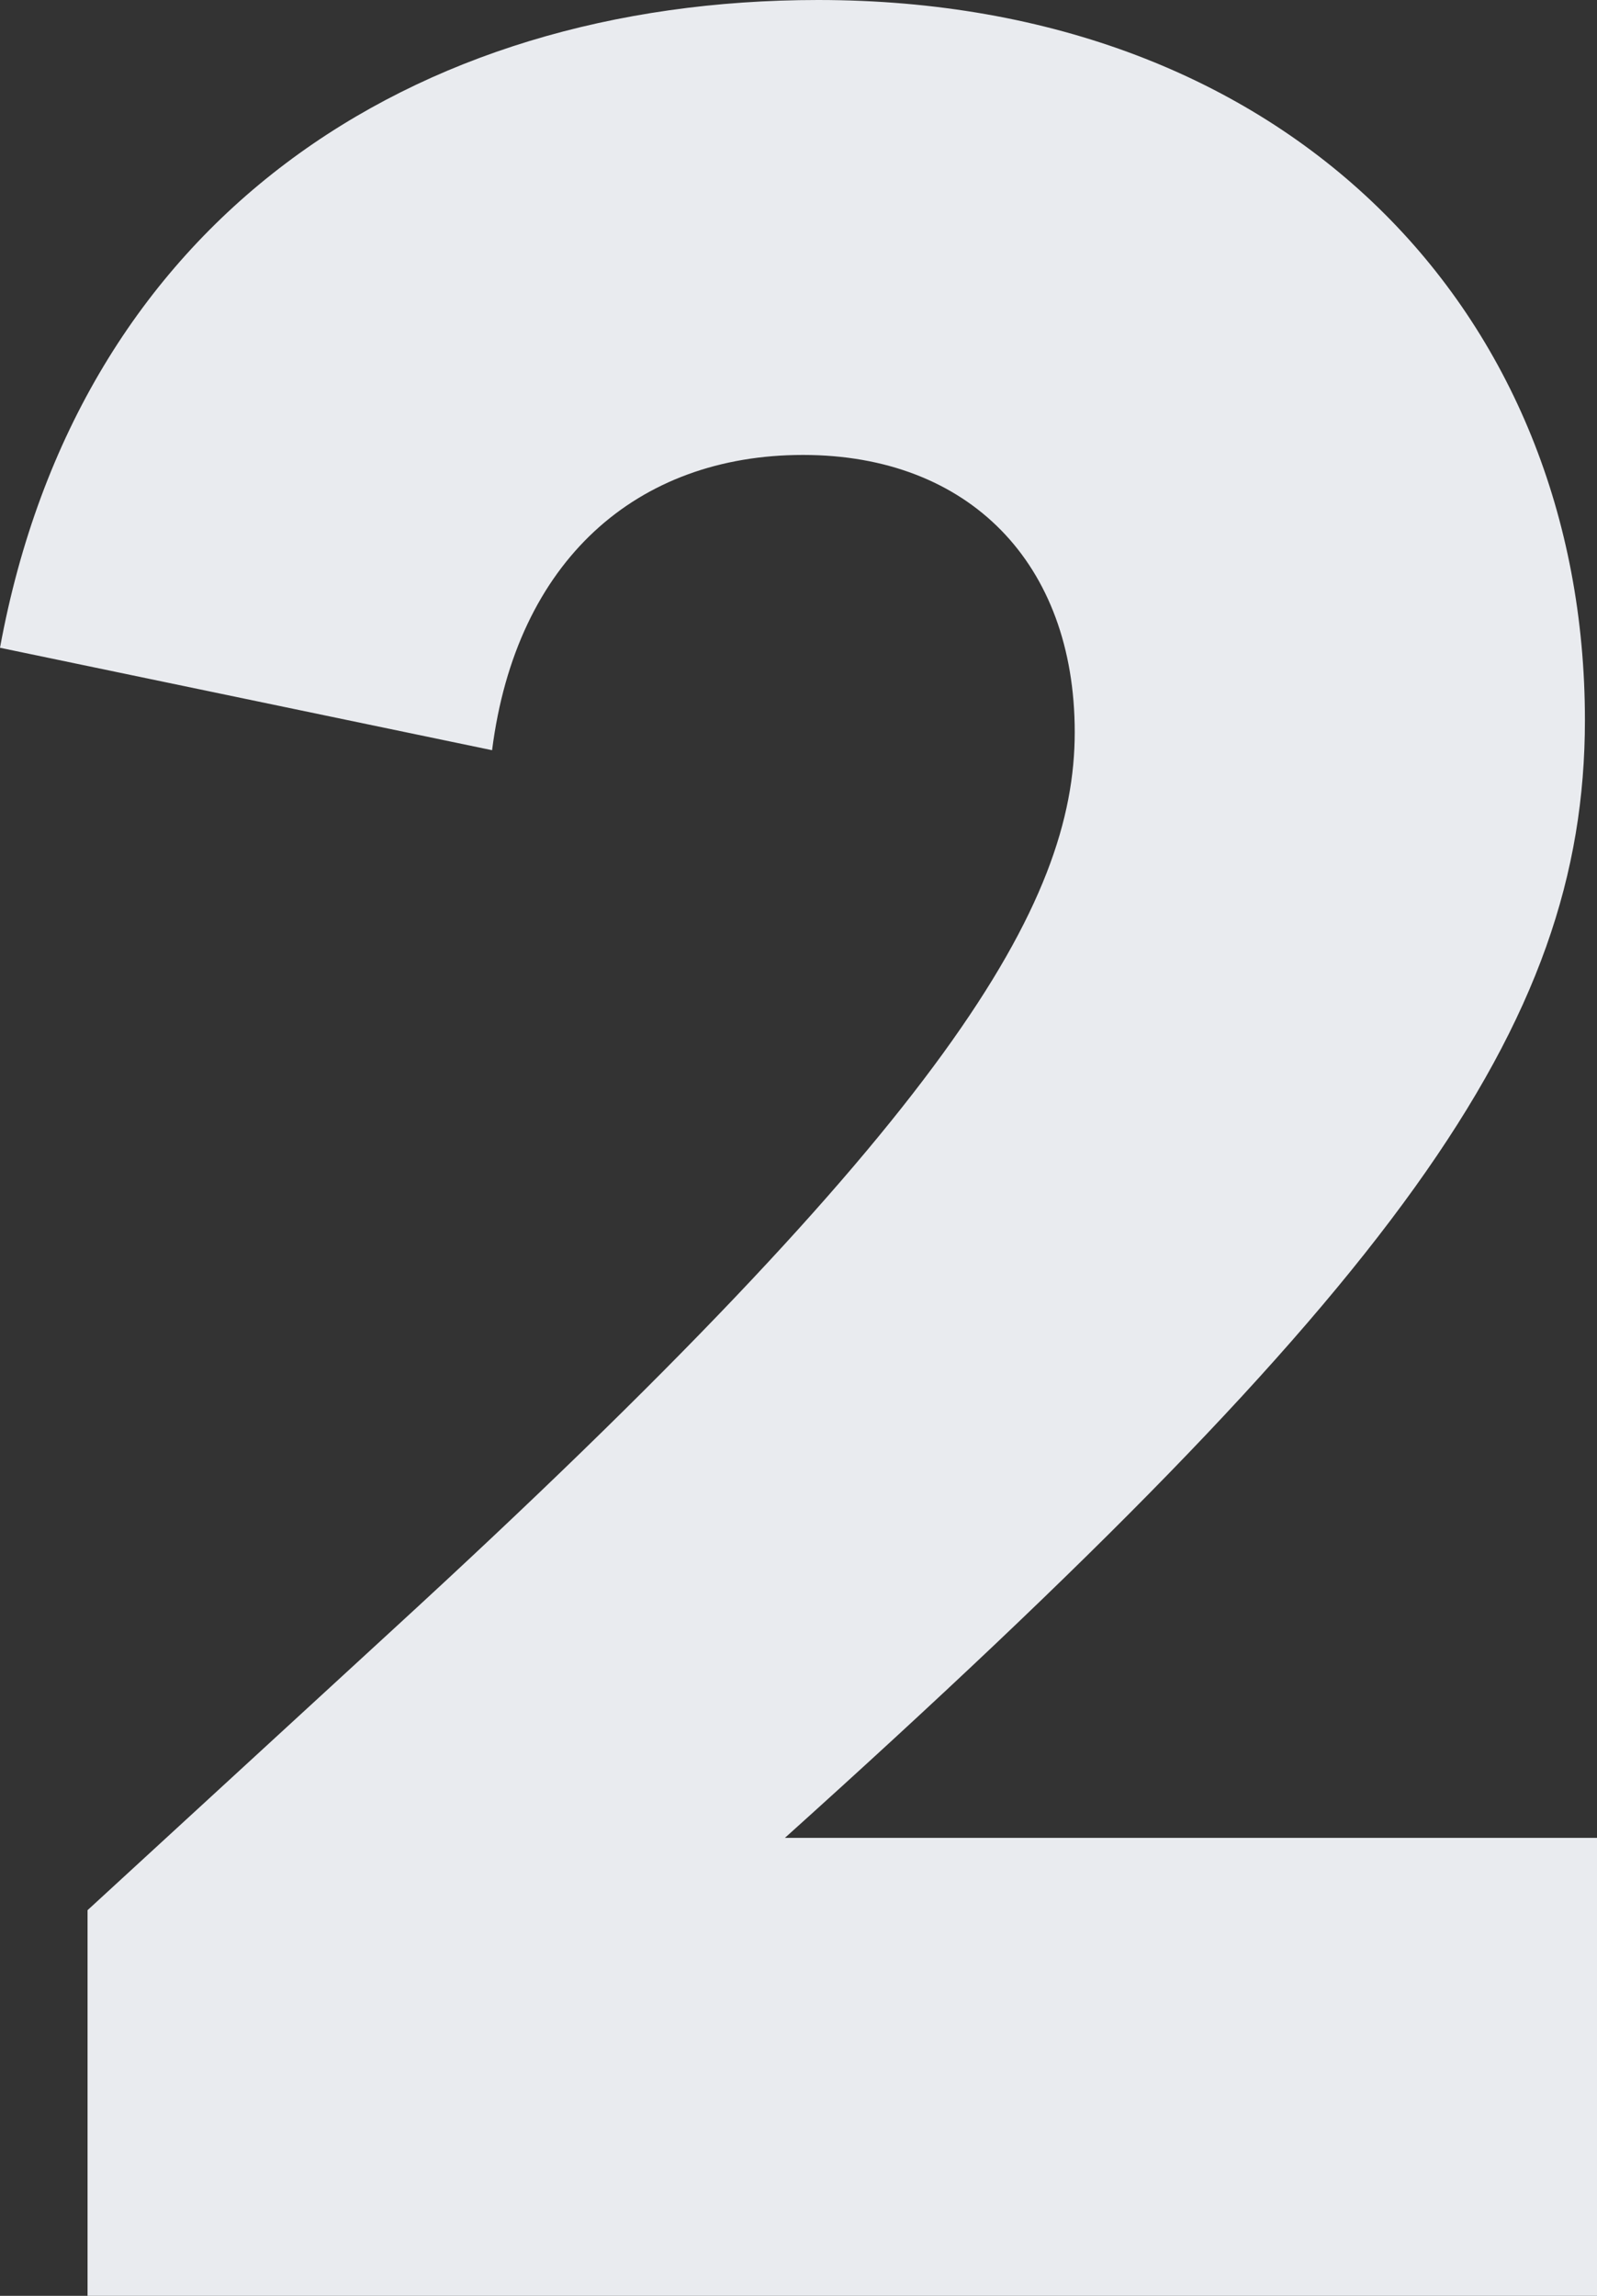 <svg width="151" height="217" viewBox="0 0 151 217" fill="none" xmlns="http://www.w3.org/2000/svg">
<rect x="0" y="0" width="151" height="217" fill="#333333" stroke="none"/>
<path d="M151 173.714L74.216 173.714C132.161 121.6 149.858 97.109 149.858 68.062C149.858 29.617 121.885 0 77.355 0C38.82 0 7.422 20.789 1.72081e-07 61.227L46.527 70.909C48.811 52.968 60.229 43.001 75.928 43.001C91.628 43.001 101.618 53.253 101.618 69.201C101.618 85.433 89.915 105.652 37.108 154.064L8.278 180.549L8.278 217L151 217L151 173.714Z" fill="#E9EBEF"/>
</svg>
